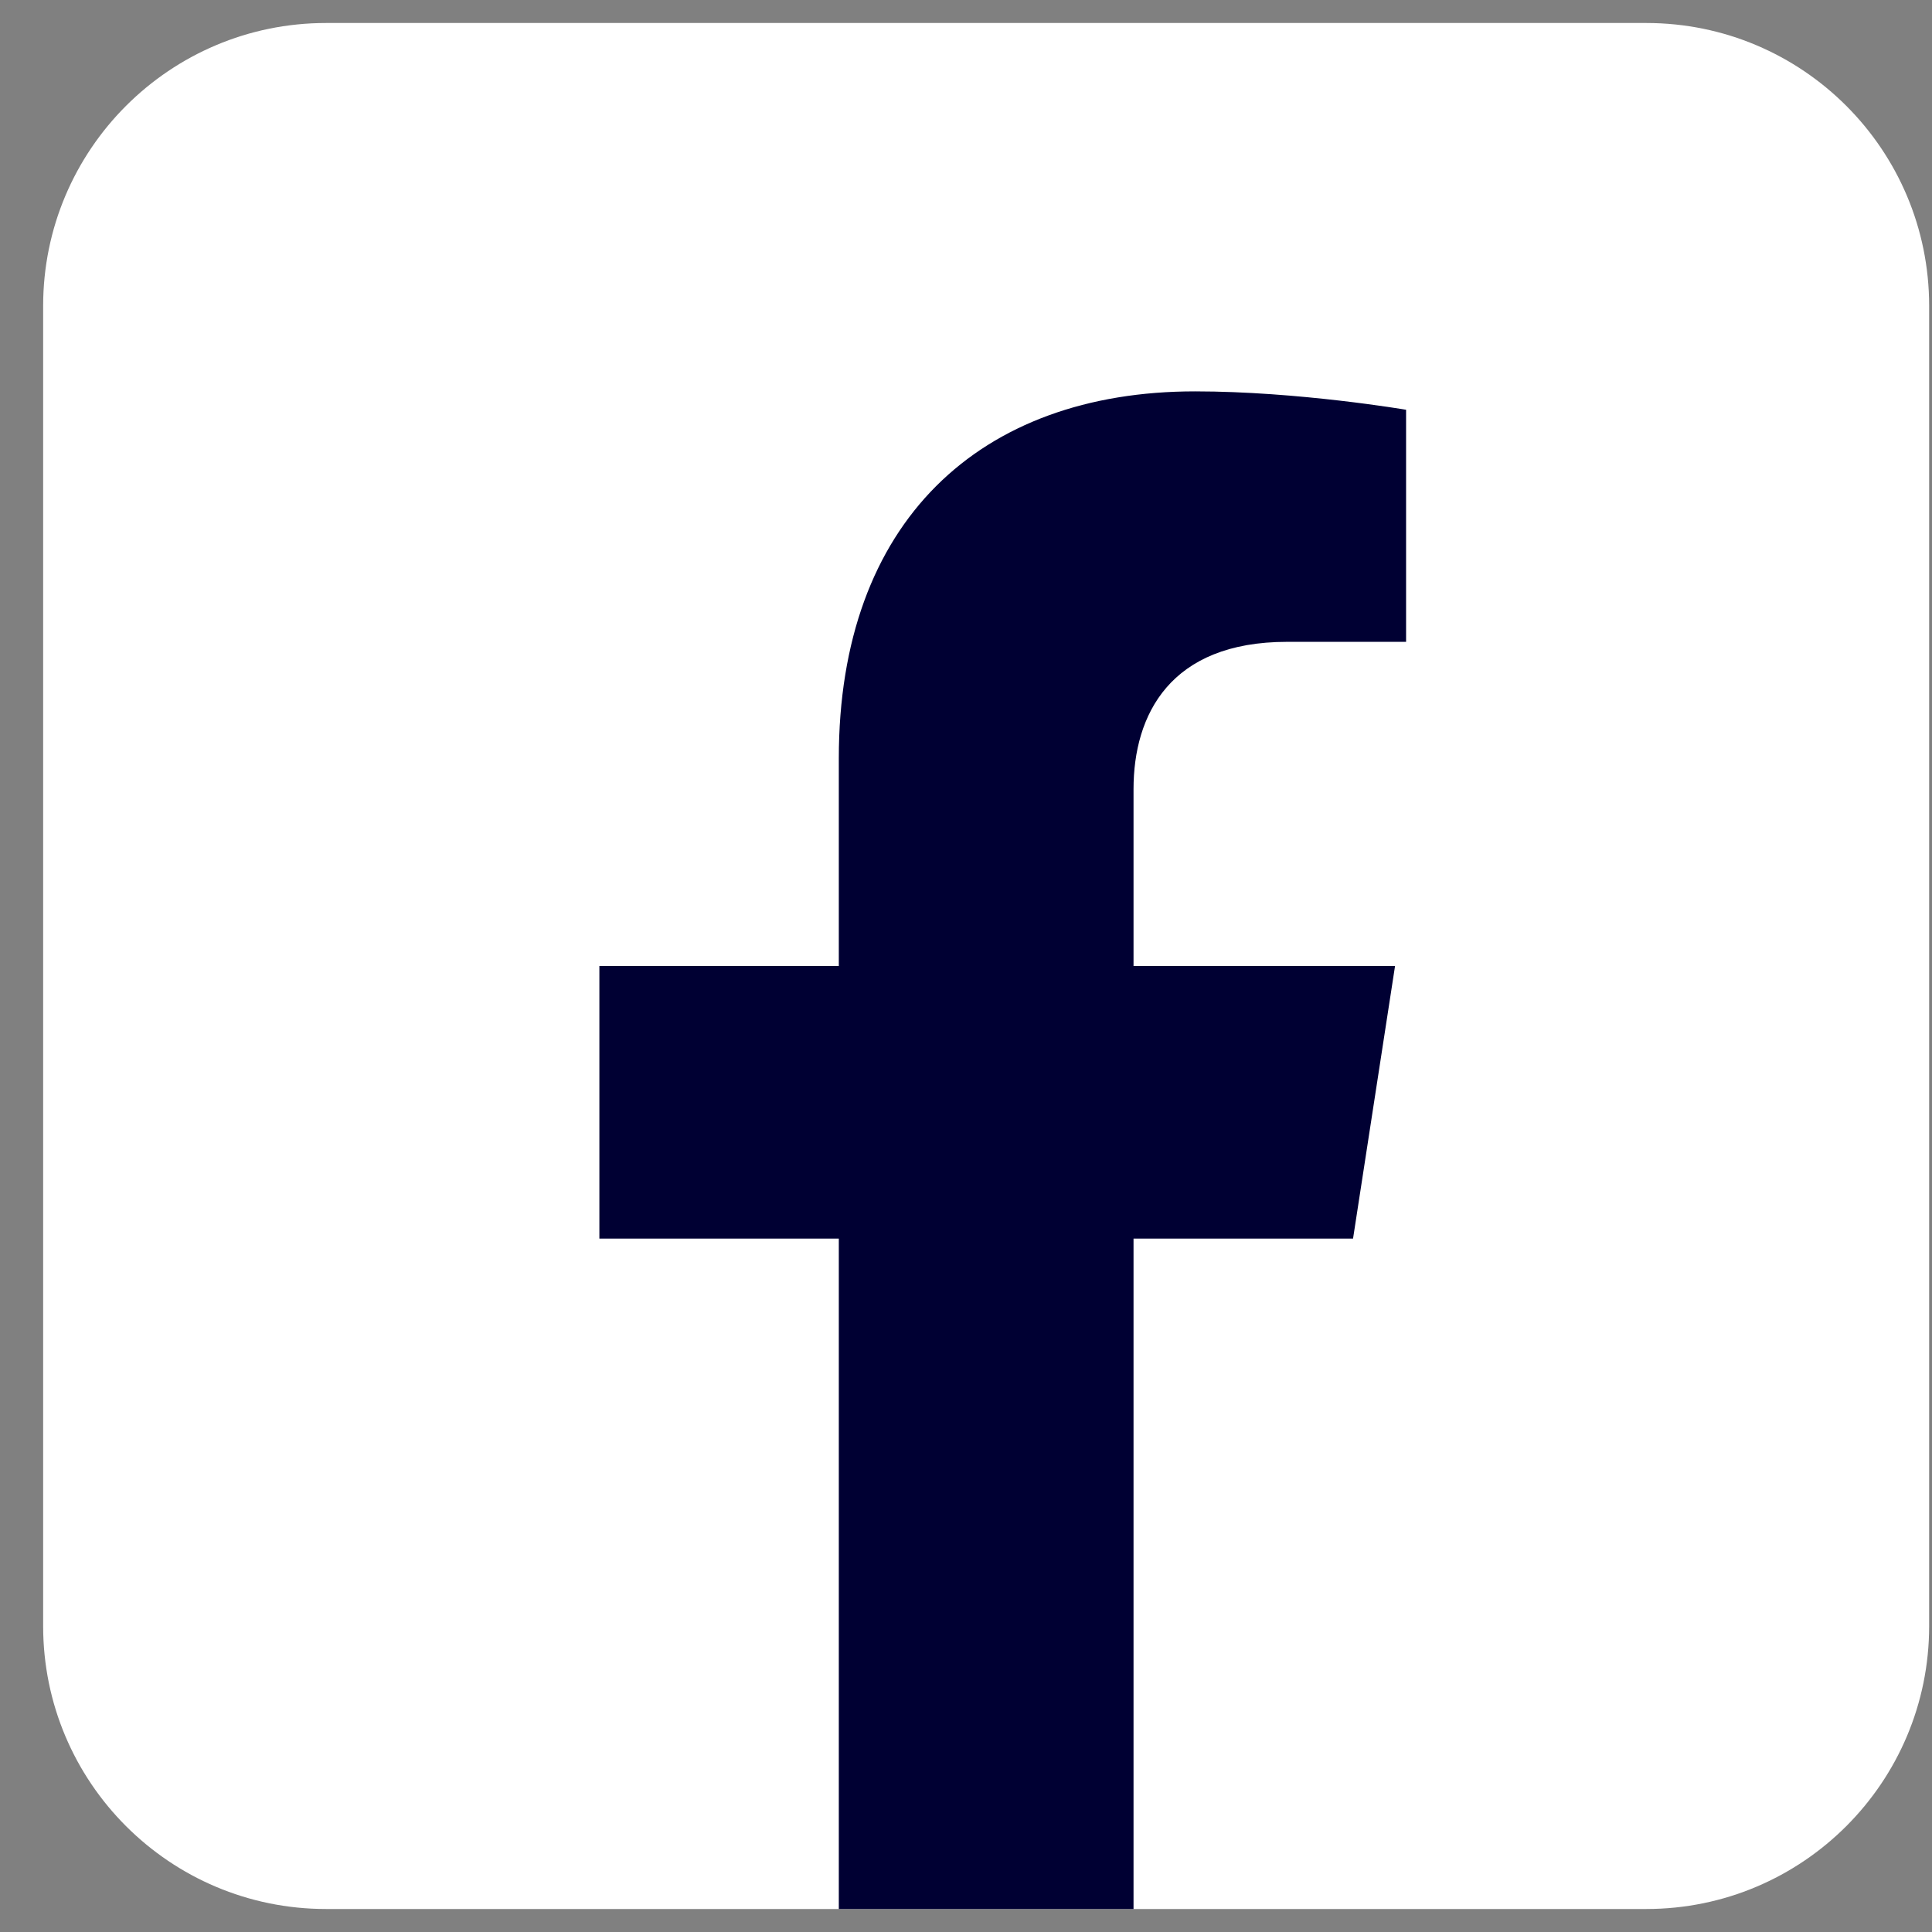 <svg width="42" height="42" viewBox="0 0 42 42" fill="none" xmlns="http://www.w3.org/2000/svg">
<rect x="0" y="0" width="42" height="42" fill="#808080" stroke="none"/>
<path d="M35.788 0.5H7.088C3.692 0.5 0.938 3.253 0.938 6.65V35.35C0.938 38.747 3.692 41.5 7.088 41.5H35.788C39.185 41.5 41.938 38.747 41.938 35.35V6.65C41.938 3.253 39.185 0.5 35.788 0.5Z" fill="white"/>
<path d="M29.414 26.926L30.327 21H24.642V17.156C24.642 15.539 25.434 13.953 27.981 13.953H30.567V8.908C30.567 8.908 28.221 8.508 25.979 8.508C21.294 8.508 18.235 11.343 18.235 16.484V21H13.03V26.926H18.235V41.5H24.642V26.926H29.414Z" fill="#000033"/>
</svg>
